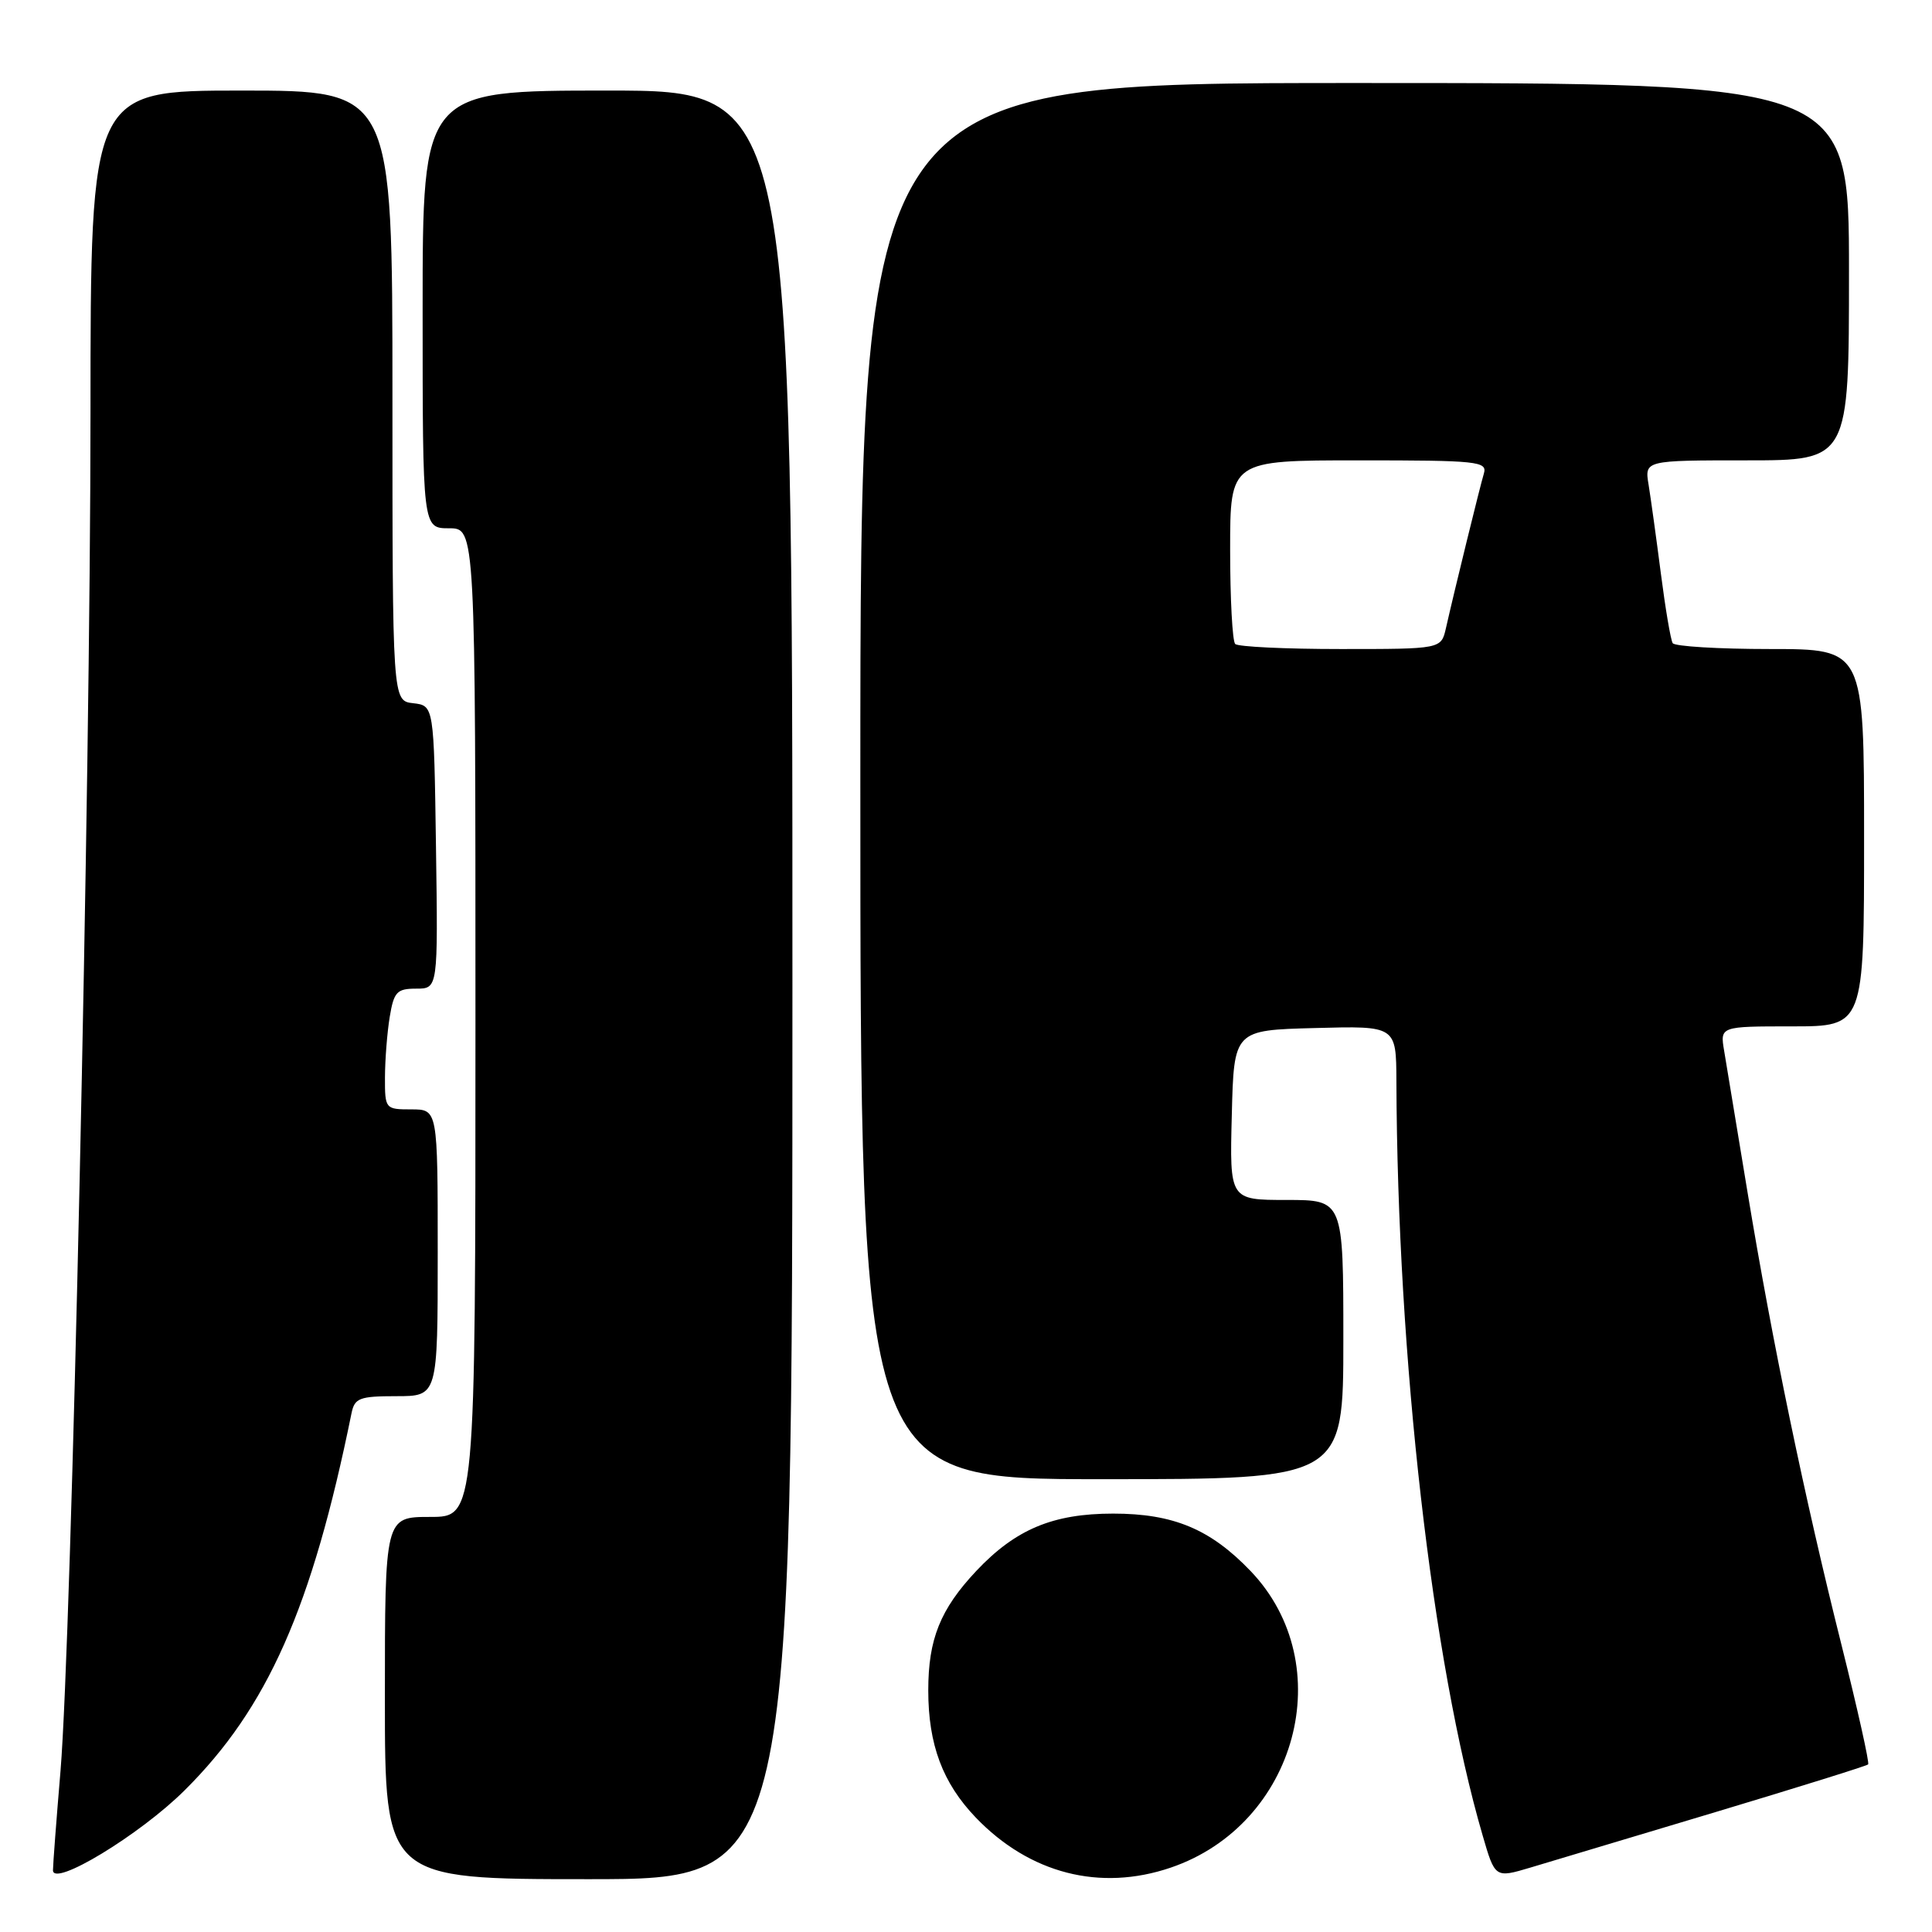 <?xml version="1.0" encoding="UTF-8" standalone="no"?>
<!DOCTYPE svg PUBLIC "-//W3C//DTD SVG 1.1//EN" "http://www.w3.org/Graphics/SVG/1.1/DTD/svg11.dtd" >
<svg xmlns="http://www.w3.org/2000/svg" xmlns:xlink="http://www.w3.org/1999/xlink" version="1.1" viewBox="0 0 256 256">
 <g >
 <path fill="currentColor"
d=" M 24.44 237.25 C 35.45 226.33 41.34 213.03 46.58 187.25 C 46.99 185.25 47.64 185.00 52.52 185.00 C 58.00 185.00 58.00 185.00 58.00 166.00 C 58.00 147.00 58.00 147.00 54.50 147.00 C 51.05 147.00 51.00 146.94 51.01 142.75 C 51.02 140.41 51.30 136.81 51.64 134.75 C 52.19 131.42 52.59 131.00 55.15 131.00 C 58.04 131.00 58.04 131.00 57.77 112.25 C 57.50 93.50 57.50 93.50 54.75 93.18 C 52.00 92.87 52.00 92.87 52.00 52.43 C 52.00 12.00 52.00 12.00 32.00 12.00 C 12.00 12.00 12.00 12.00 11.99 54.75 C 11.99 103.61 9.48 216.92 8.02 234.63 C 7.47 241.16 7.02 247.09 7.02 247.81 C 6.99 250.12 18.51 243.14 24.44 237.25 Z  M 105.00 130.50 C 105.00 12.00 105.00 12.00 80.50 12.00 C 56.00 12.00 56.00 12.00 56.00 41.00 C 56.00 70.00 56.00 70.00 59.50 70.00 C 63.00 70.00 63.00 70.00 63.00 135.50 C 63.00 201.00 63.00 201.00 57.00 201.00 C 51.00 201.00 51.00 201.00 51.00 225.00 C 51.00 249.00 51.00 249.00 78.00 249.00 C 105.00 249.00 105.00 249.00 105.00 130.50 Z  M 155.13 247.47 C 171.87 241.77 177.57 220.55 165.70 208.16 C 160.38 202.61 155.47 200.56 147.50 200.56 C 139.51 200.56 134.56 202.64 129.36 208.16 C 124.59 213.24 123.00 217.19 123.00 223.98 C 123.00 231.16 124.90 236.25 129.30 240.84 C 136.43 248.26 145.76 250.66 155.13 247.47 Z  M 227.35 240.10 C 238.26 236.82 247.35 233.99 247.54 233.79 C 247.73 233.60 246.14 226.48 244.01 217.97 C 239.12 198.48 234.85 177.89 231.56 158.00 C 230.15 149.47 228.76 141.04 228.46 139.25 C 227.91 136.00 227.91 136.00 237.45 136.00 C 247.00 136.00 247.00 136.00 247.00 111.00 C 247.00 86.00 247.00 86.00 234.56 86.00 C 227.72 86.00 221.90 85.65 221.64 85.22 C 221.37 84.79 220.67 80.63 220.07 75.97 C 219.47 71.31 218.74 66.04 218.45 64.25 C 217.91 61.00 217.91 61.00 231.45 61.00 C 245.00 61.00 245.00 61.00 245.00 36.00 C 245.00 11.00 245.00 11.00 179.50 11.00 C 114.00 11.00 114.00 11.00 114.00 103.50 C 114.00 196.00 114.00 196.00 146.00 196.00 C 178.00 196.00 178.00 196.00 178.00 177.50 C 178.00 159.00 178.00 159.00 170.47 159.00 C 162.93 159.00 162.93 159.00 163.22 147.75 C 163.50 136.50 163.50 136.50 174.25 136.22 C 185.00 135.93 185.00 135.93 185.03 143.22 C 185.16 180.00 189.75 220.17 196.45 243.18 C 198.10 248.86 198.10 248.86 202.80 247.46 C 205.39 246.69 216.43 243.38 227.35 240.10 Z  M 163.67 85.33 C 163.30 84.97 163.00 79.34 163.00 72.83 C 163.00 61.00 163.00 61.00 180.07 61.00 C 195.85 61.00 197.10 61.13 196.62 62.75 C 196.09 64.52 192.74 78.17 191.59 83.25 C 190.96 86.00 190.96 86.00 177.65 86.00 C 170.32 86.00 164.03 85.70 163.67 85.33 Z "/>
</g>
</svg>